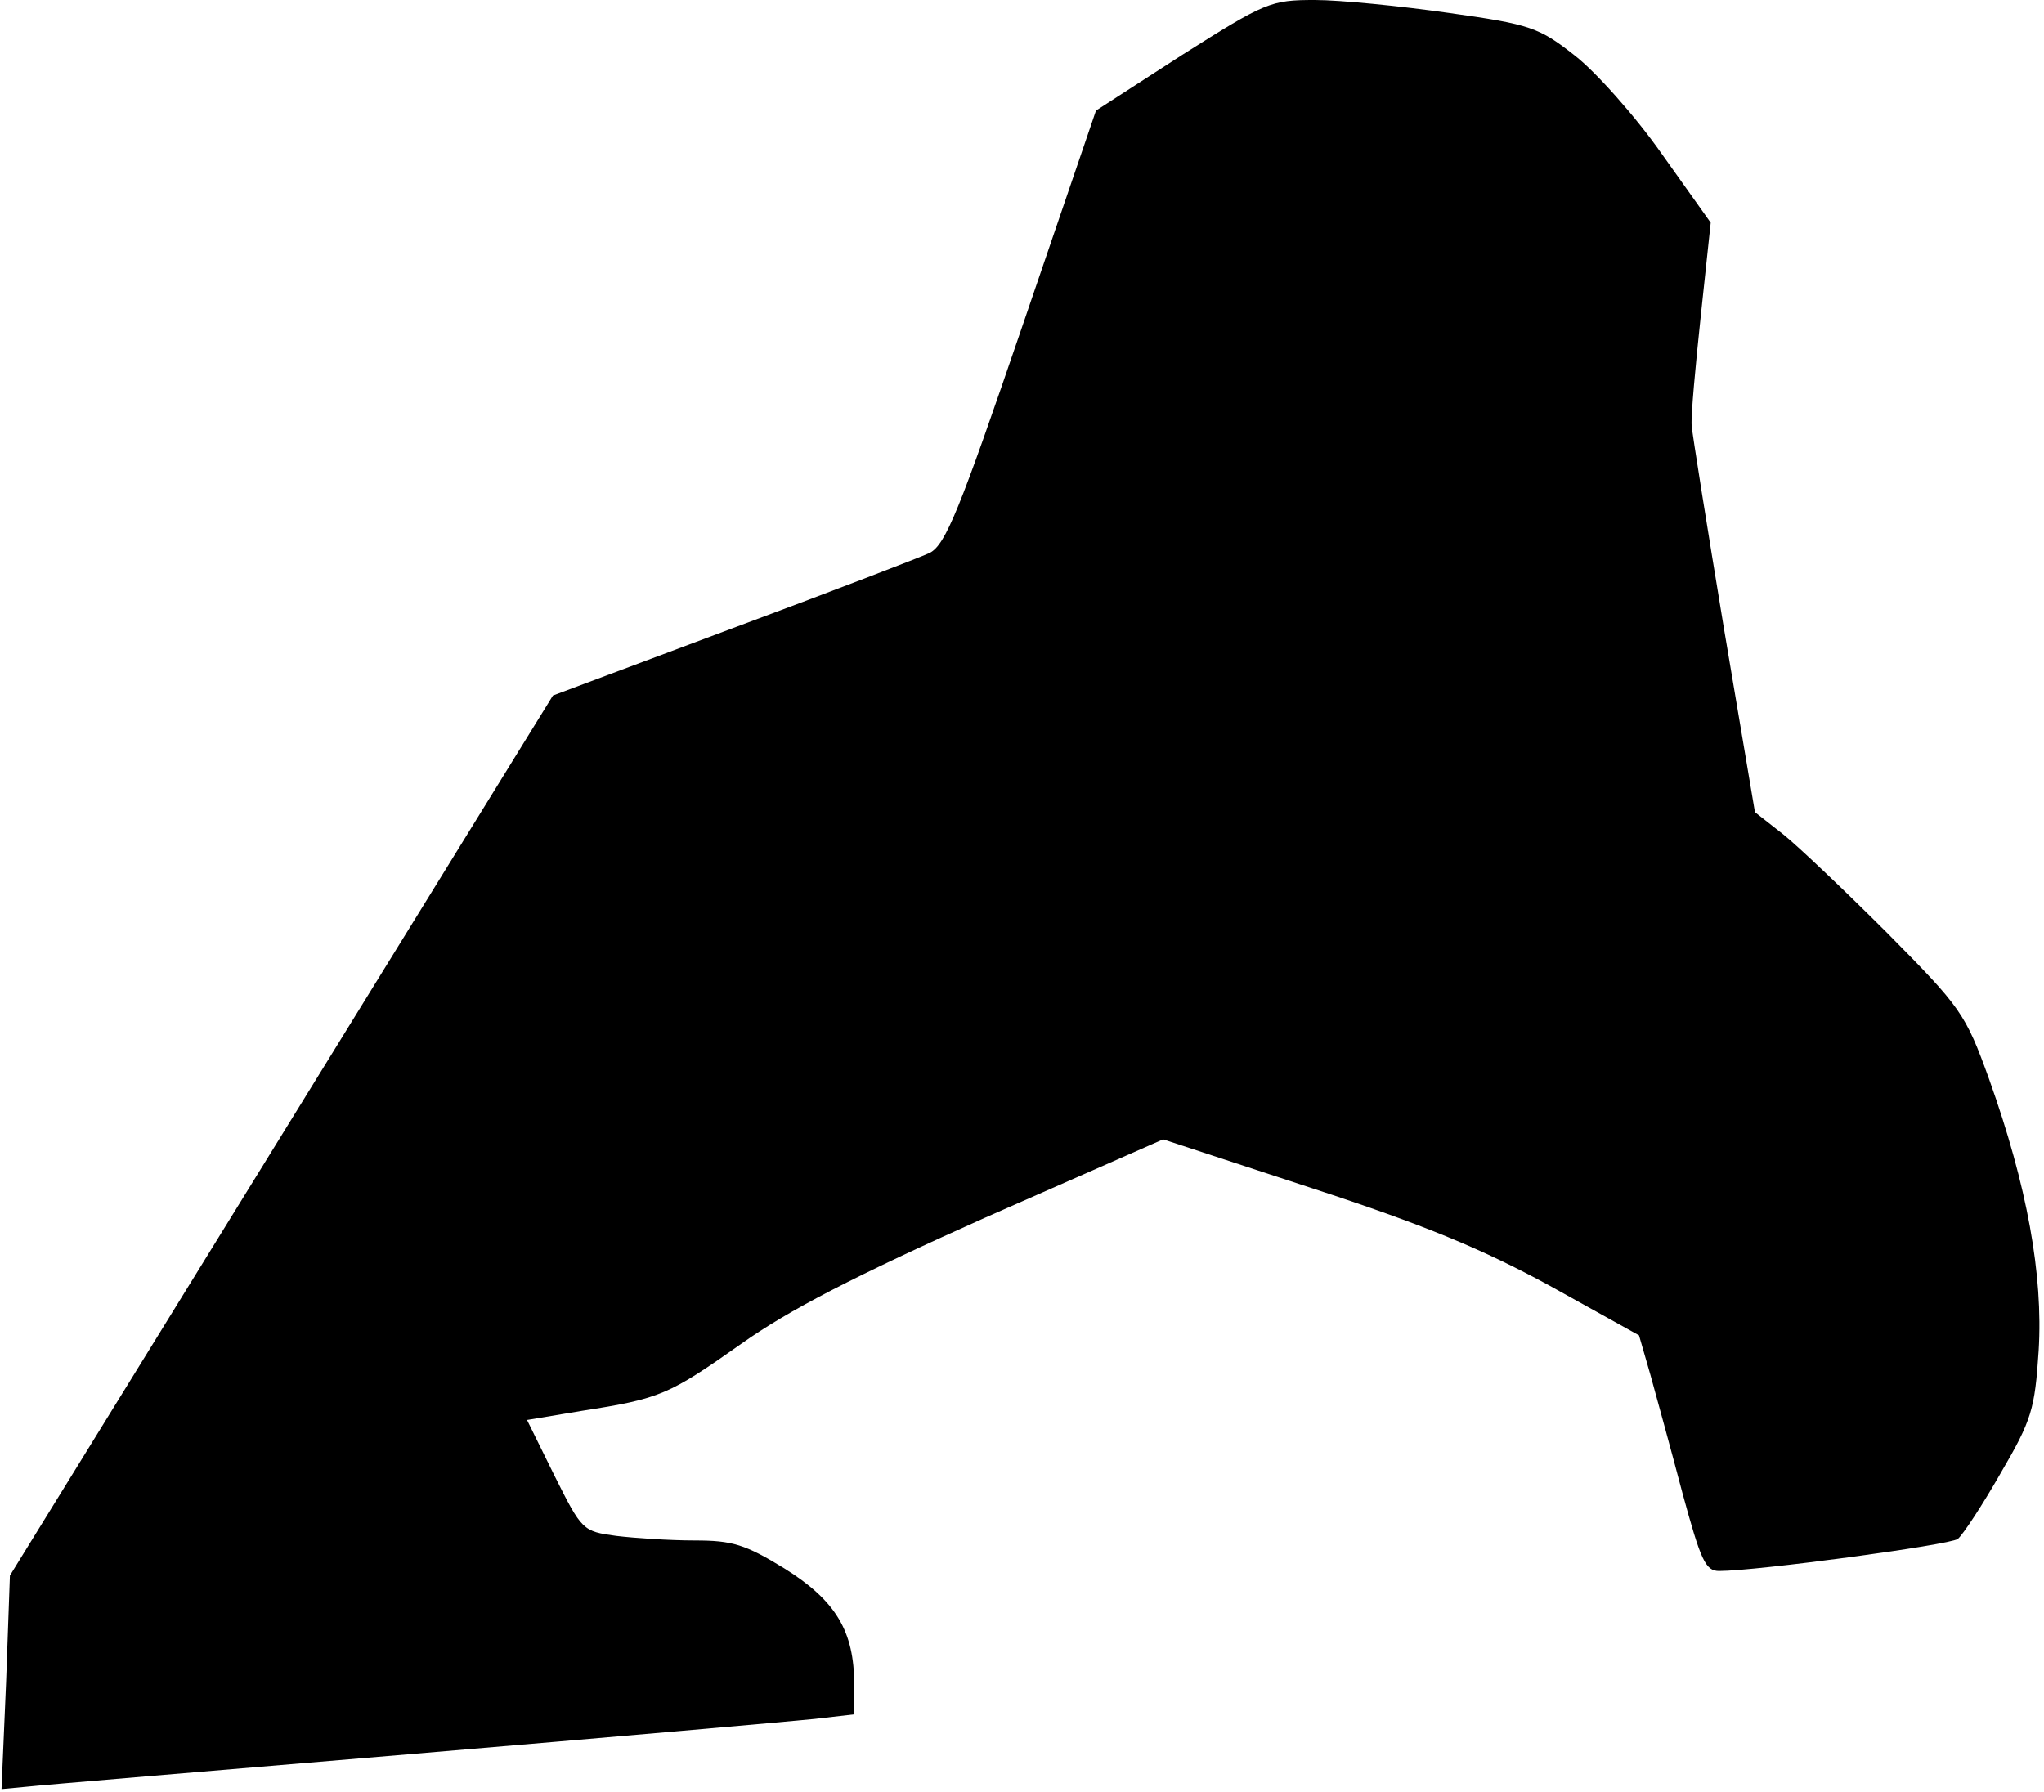 <?xml version="1.0" standalone="no"?>
<!DOCTYPE svg PUBLIC "-//W3C//DTD SVG 20010904//EN"
 "http://www.w3.org/TR/2001/REC-SVG-20010904/DTD/svg10.dtd">
<svg version="1.0" xmlns="http://www.w3.org/2000/svg"
 width="268pt" height="235pt" viewBox="0 0 268 235"
 preserveAspectRatio="xMidYMid meet">
<g transform="translate(0,235) scale(0.1,-0.1)"
fill="#000000" stroke="none">
<path fill="#000000" stroke="none" d="M1550 2278 l-113 -73 -97 -284 c-82
-240 -100 -285 -121 -296 -13 -6 -130 -51 -259 -99 l-235 -88 -356 -577 -356
-577 -5 -140 -6 -140 32 3 c17 2 245 21 506 43 261 22 499 43 528 46 l52 6 0
39 c0 70 -24 110 -91 152 -52 32 -69 37 -118 37 -32 0 -78 3 -103 6 -44 6 -45
7 -81 79 l-36 73 72 12 c103 16 114 21 209 88 62 44 149 89 319 165 l234 103
195 -64 c147 -48 224 -80 312 -128 l117 -65 15 -52 c8 -29 27 -98 42 -155 24
-88 30 -102 48 -102 49 0 302 34 313 42 7 6 32 44 56 86 41 70 45 84 50 161 6
99 -15 216 -65 356 -31 86 -37 94 -133 191 -55 55 -117 114 -137 130 l-37 29
-41 243 c-22 133 -41 252 -42 264 -1 13 5 78 12 144 l13 122 -64 90 c-35 50
-87 108 -114 129 -47 37 -58 41 -165 56 -63 9 -143 17 -176 17 -58 0 -65 -3
-174 -72z"/>
</g>
</svg>

